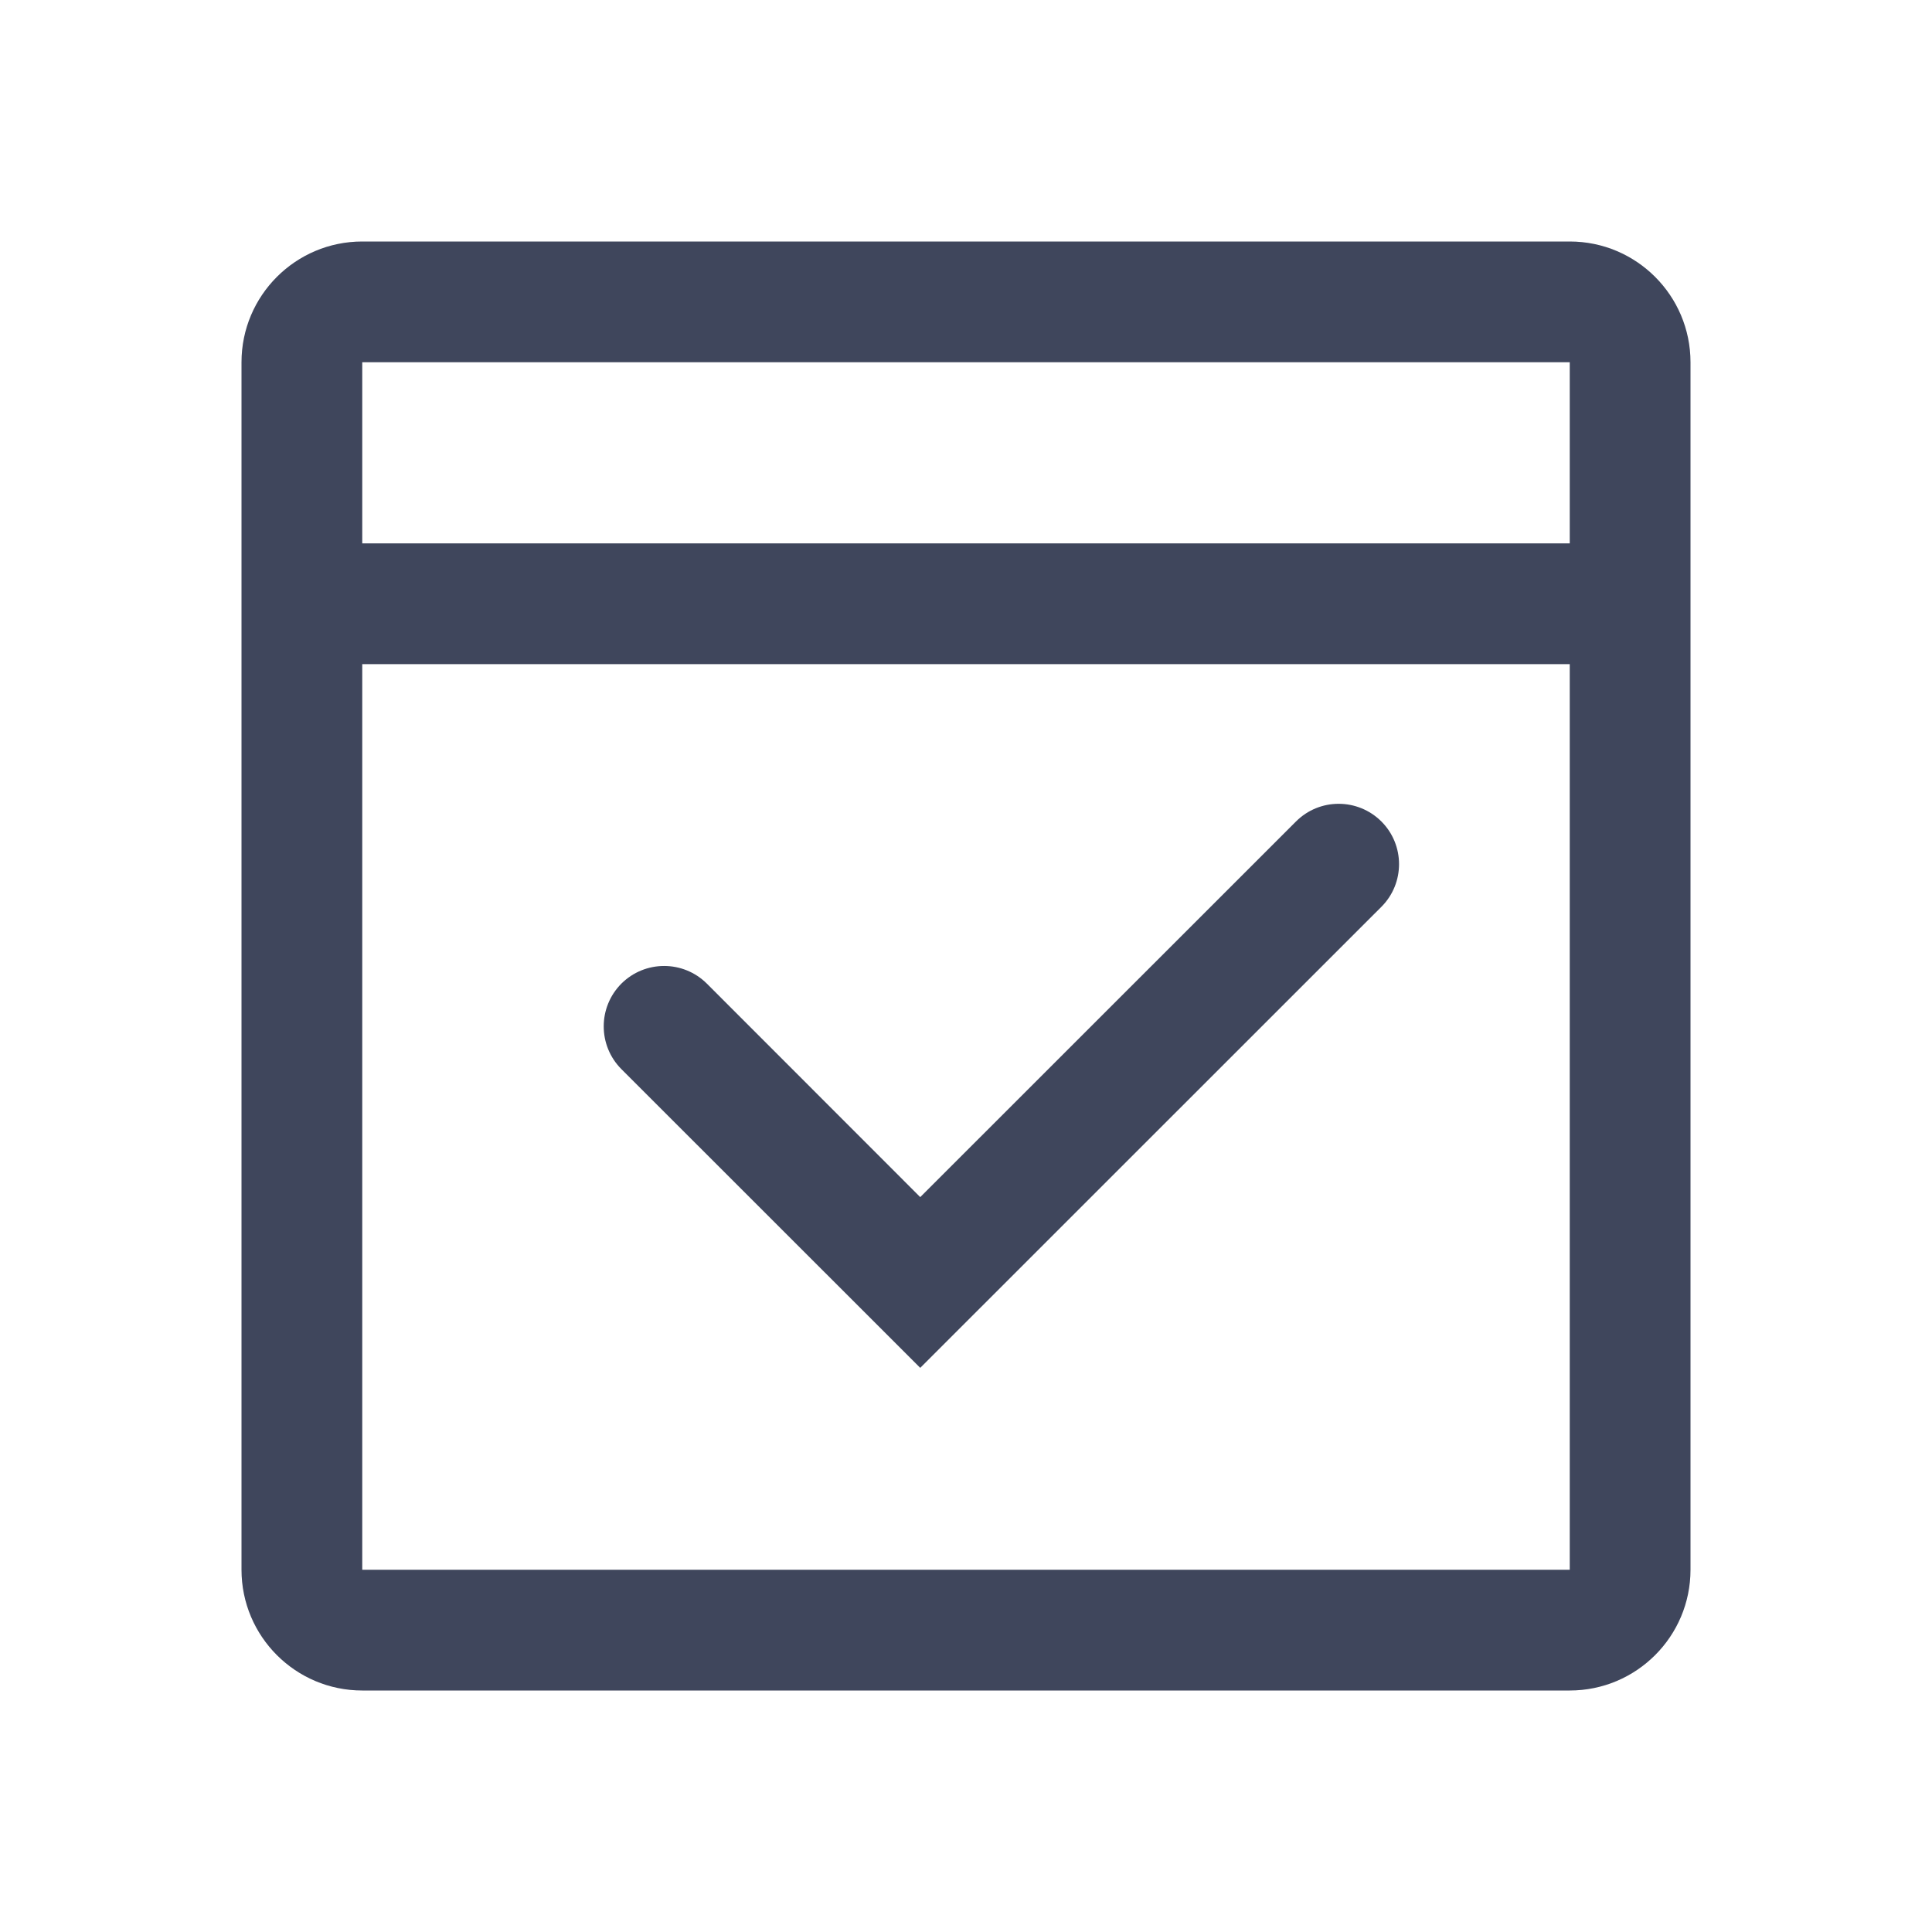 <svg width="16" height="16" viewBox="0 0 16 16" fill="none" xmlns="http://www.w3.org/2000/svg">
<path fill-rule="evenodd" clip-rule="evenodd" d="M5.146 8.146C5.342 7.951 5.658 7.951 5.854 8.146L7.621 9.914L10.733 6.803C10.928 6.608 11.244 6.608 11.44 6.803C11.635 6.998 11.635 7.315 11.44 7.51L7.621 11.328L5.146 8.854C4.951 8.658 4.951 8.342 5.146 8.146ZM13 5.5H3L3 13H13V5.5ZM13 4.5H3V3H13V4.5ZM14 3C14 2.448 13.552 2 13 2H3C2.448 2 2 2.448 2 3V13C2 13.552 2.448 14 3 14H13C13.552 14 14 13.552 14 13V3Z" fill="#3F465C"/>
</svg>
